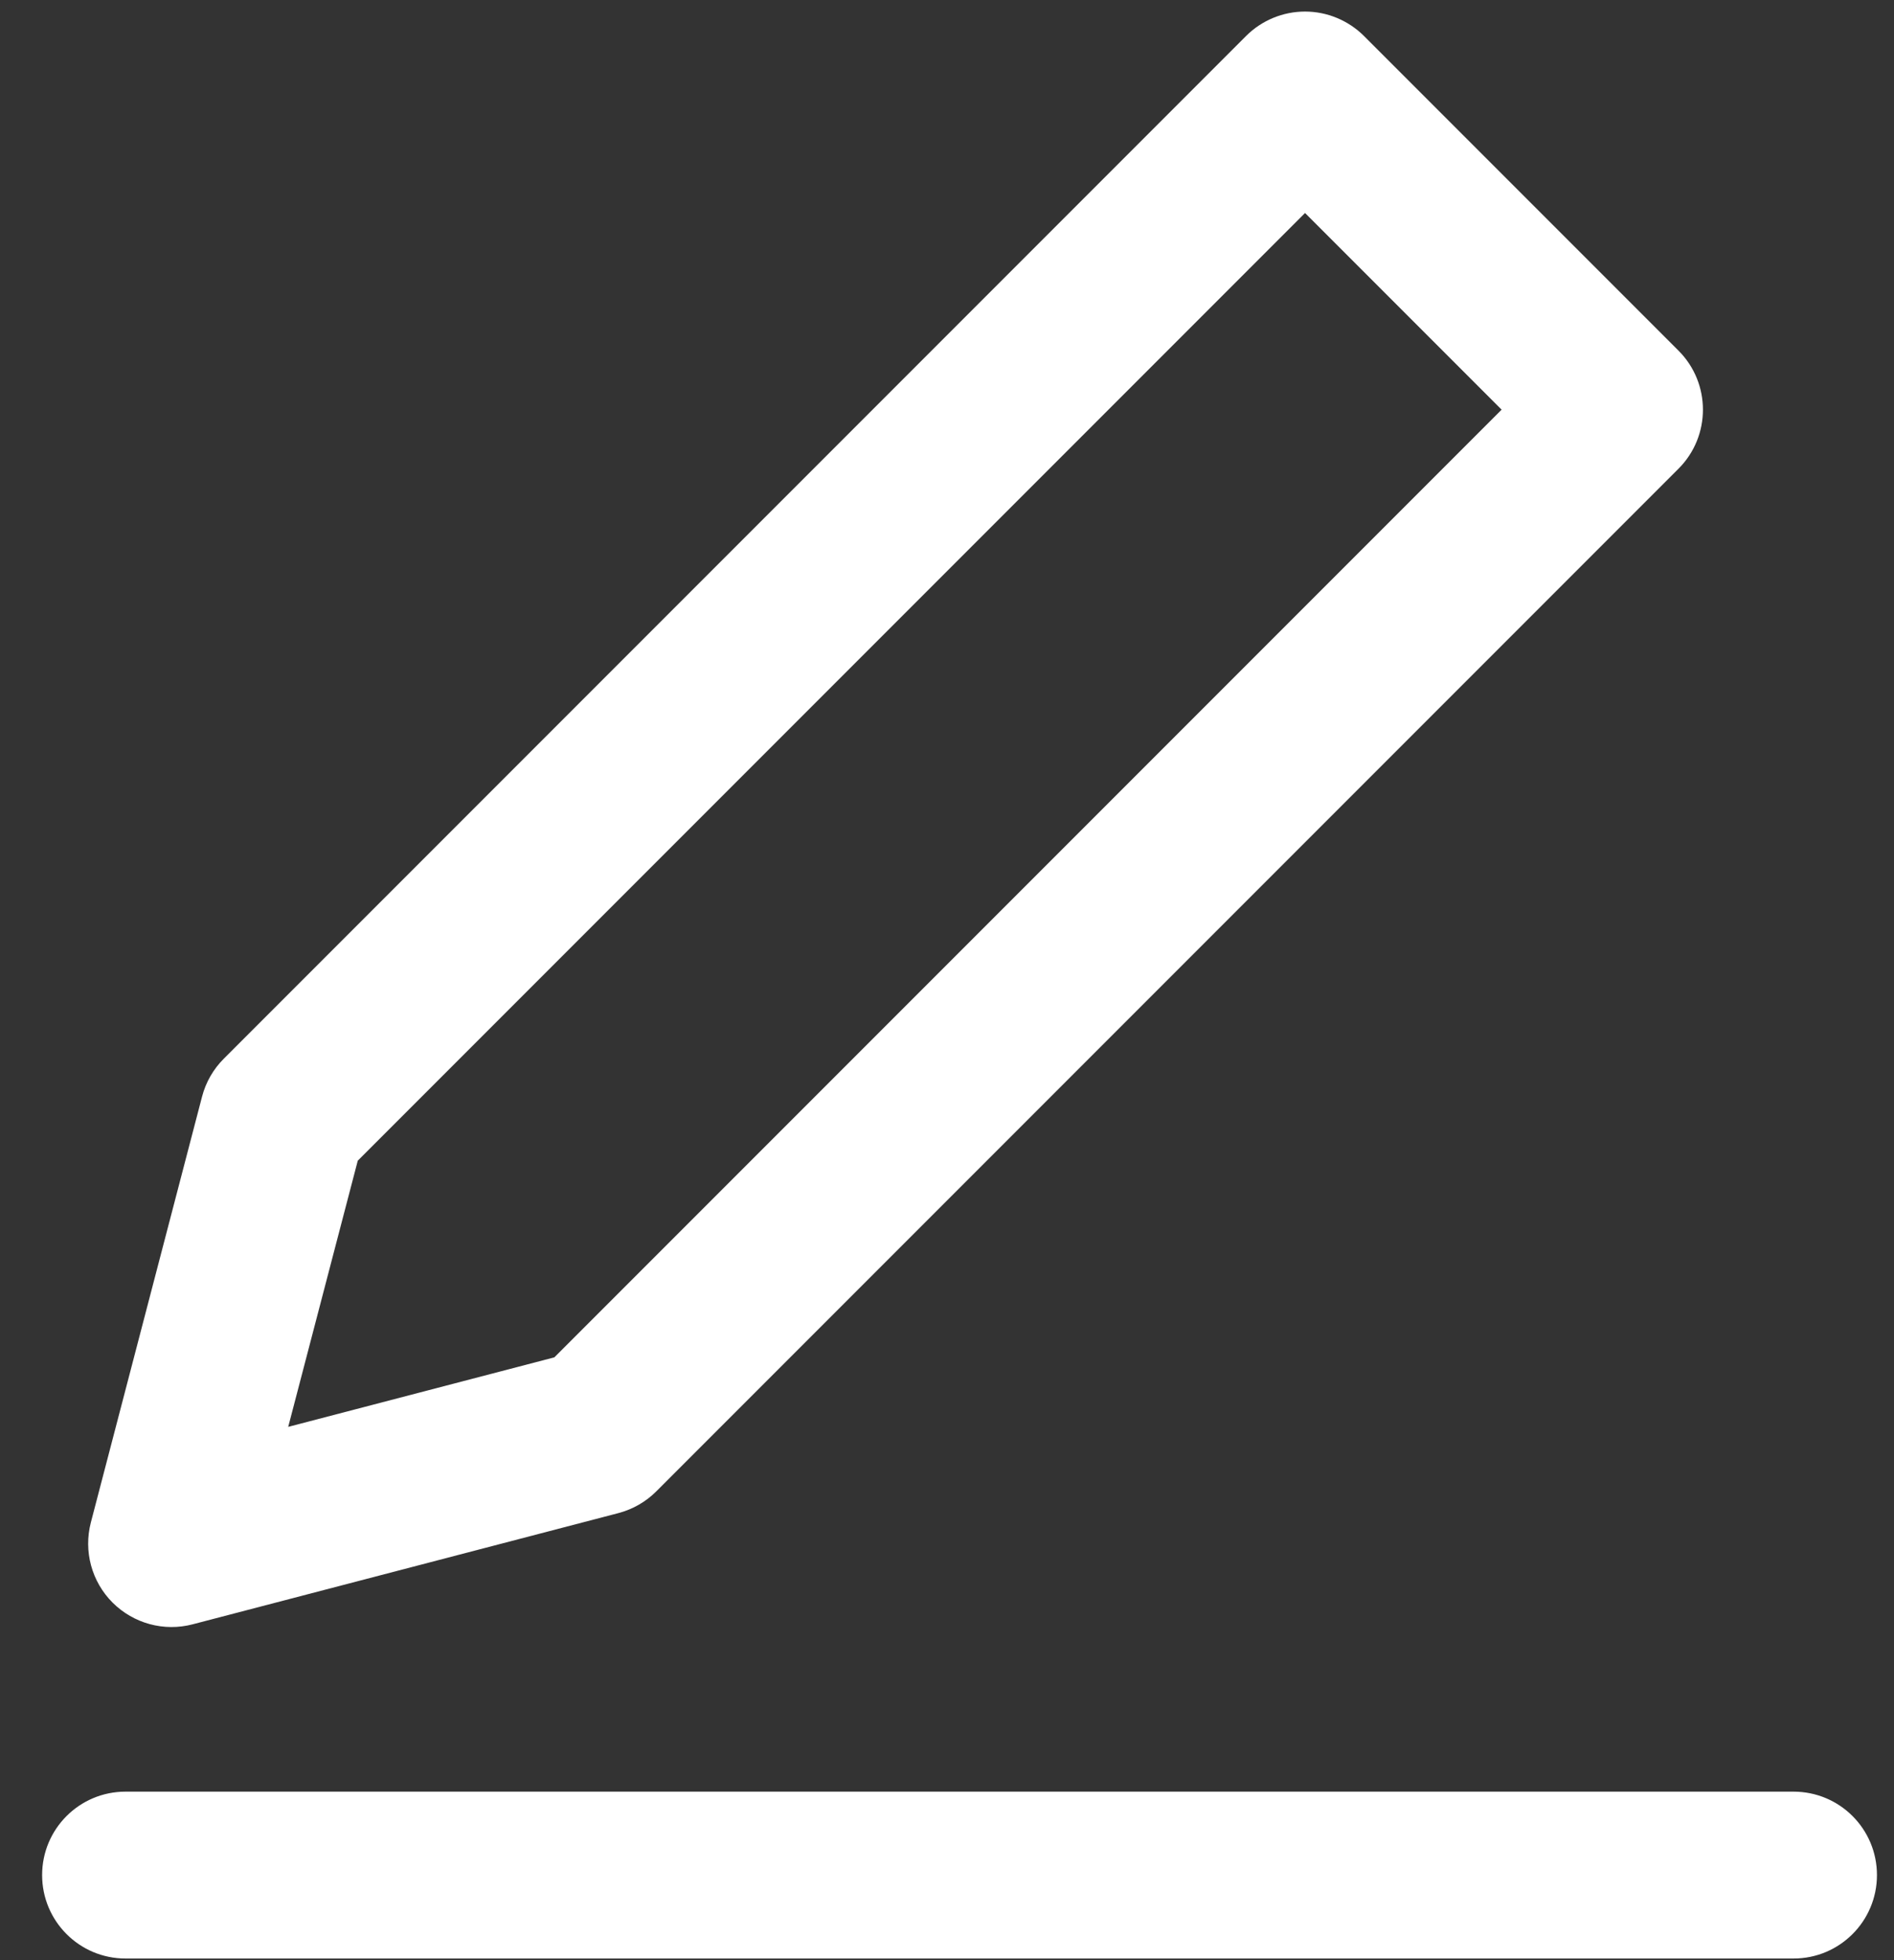 <svg width="29" height="30" viewBox="0 0 29 30" fill="none" xmlns="http://www.w3.org/2000/svg">
<rect x="0" y="0" width="29" height="30" fill="#333333" stroke="none"/>
<path fill-rule="evenodd" clip-rule="evenodd" d="M20.885 0.551C20.645 0.312 20.32 0.177 19.982 0.177C19.643 0.177 19.318 0.312 19.079 0.551L3.427 16.203C3.266 16.364 3.151 16.564 3.094 16.783L1.391 23.302C1.277 23.741 1.403 24.207 1.724 24.528C2.045 24.848 2.511 24.975 2.95 24.86L9.468 23.158C9.688 23.1 9.888 22.986 10.049 22.825L25.701 7.173C26.199 6.675 26.199 5.866 25.701 5.367L20.885 0.551ZM5.478 17.764L19.982 3.26L22.992 6.27L8.488 20.774L4.413 21.838L5.478 17.764Z" fill="white"/>
<path d="M1.922 27.421C1.216 27.421 0.645 27.992 0.645 28.698C0.645 29.403 1.216 29.975 1.922 29.975H27.462C28.168 29.975 28.739 29.403 28.739 28.698C28.739 27.992 28.168 27.421 27.462 27.421H1.922Z" fill="white"/>
</svg>
